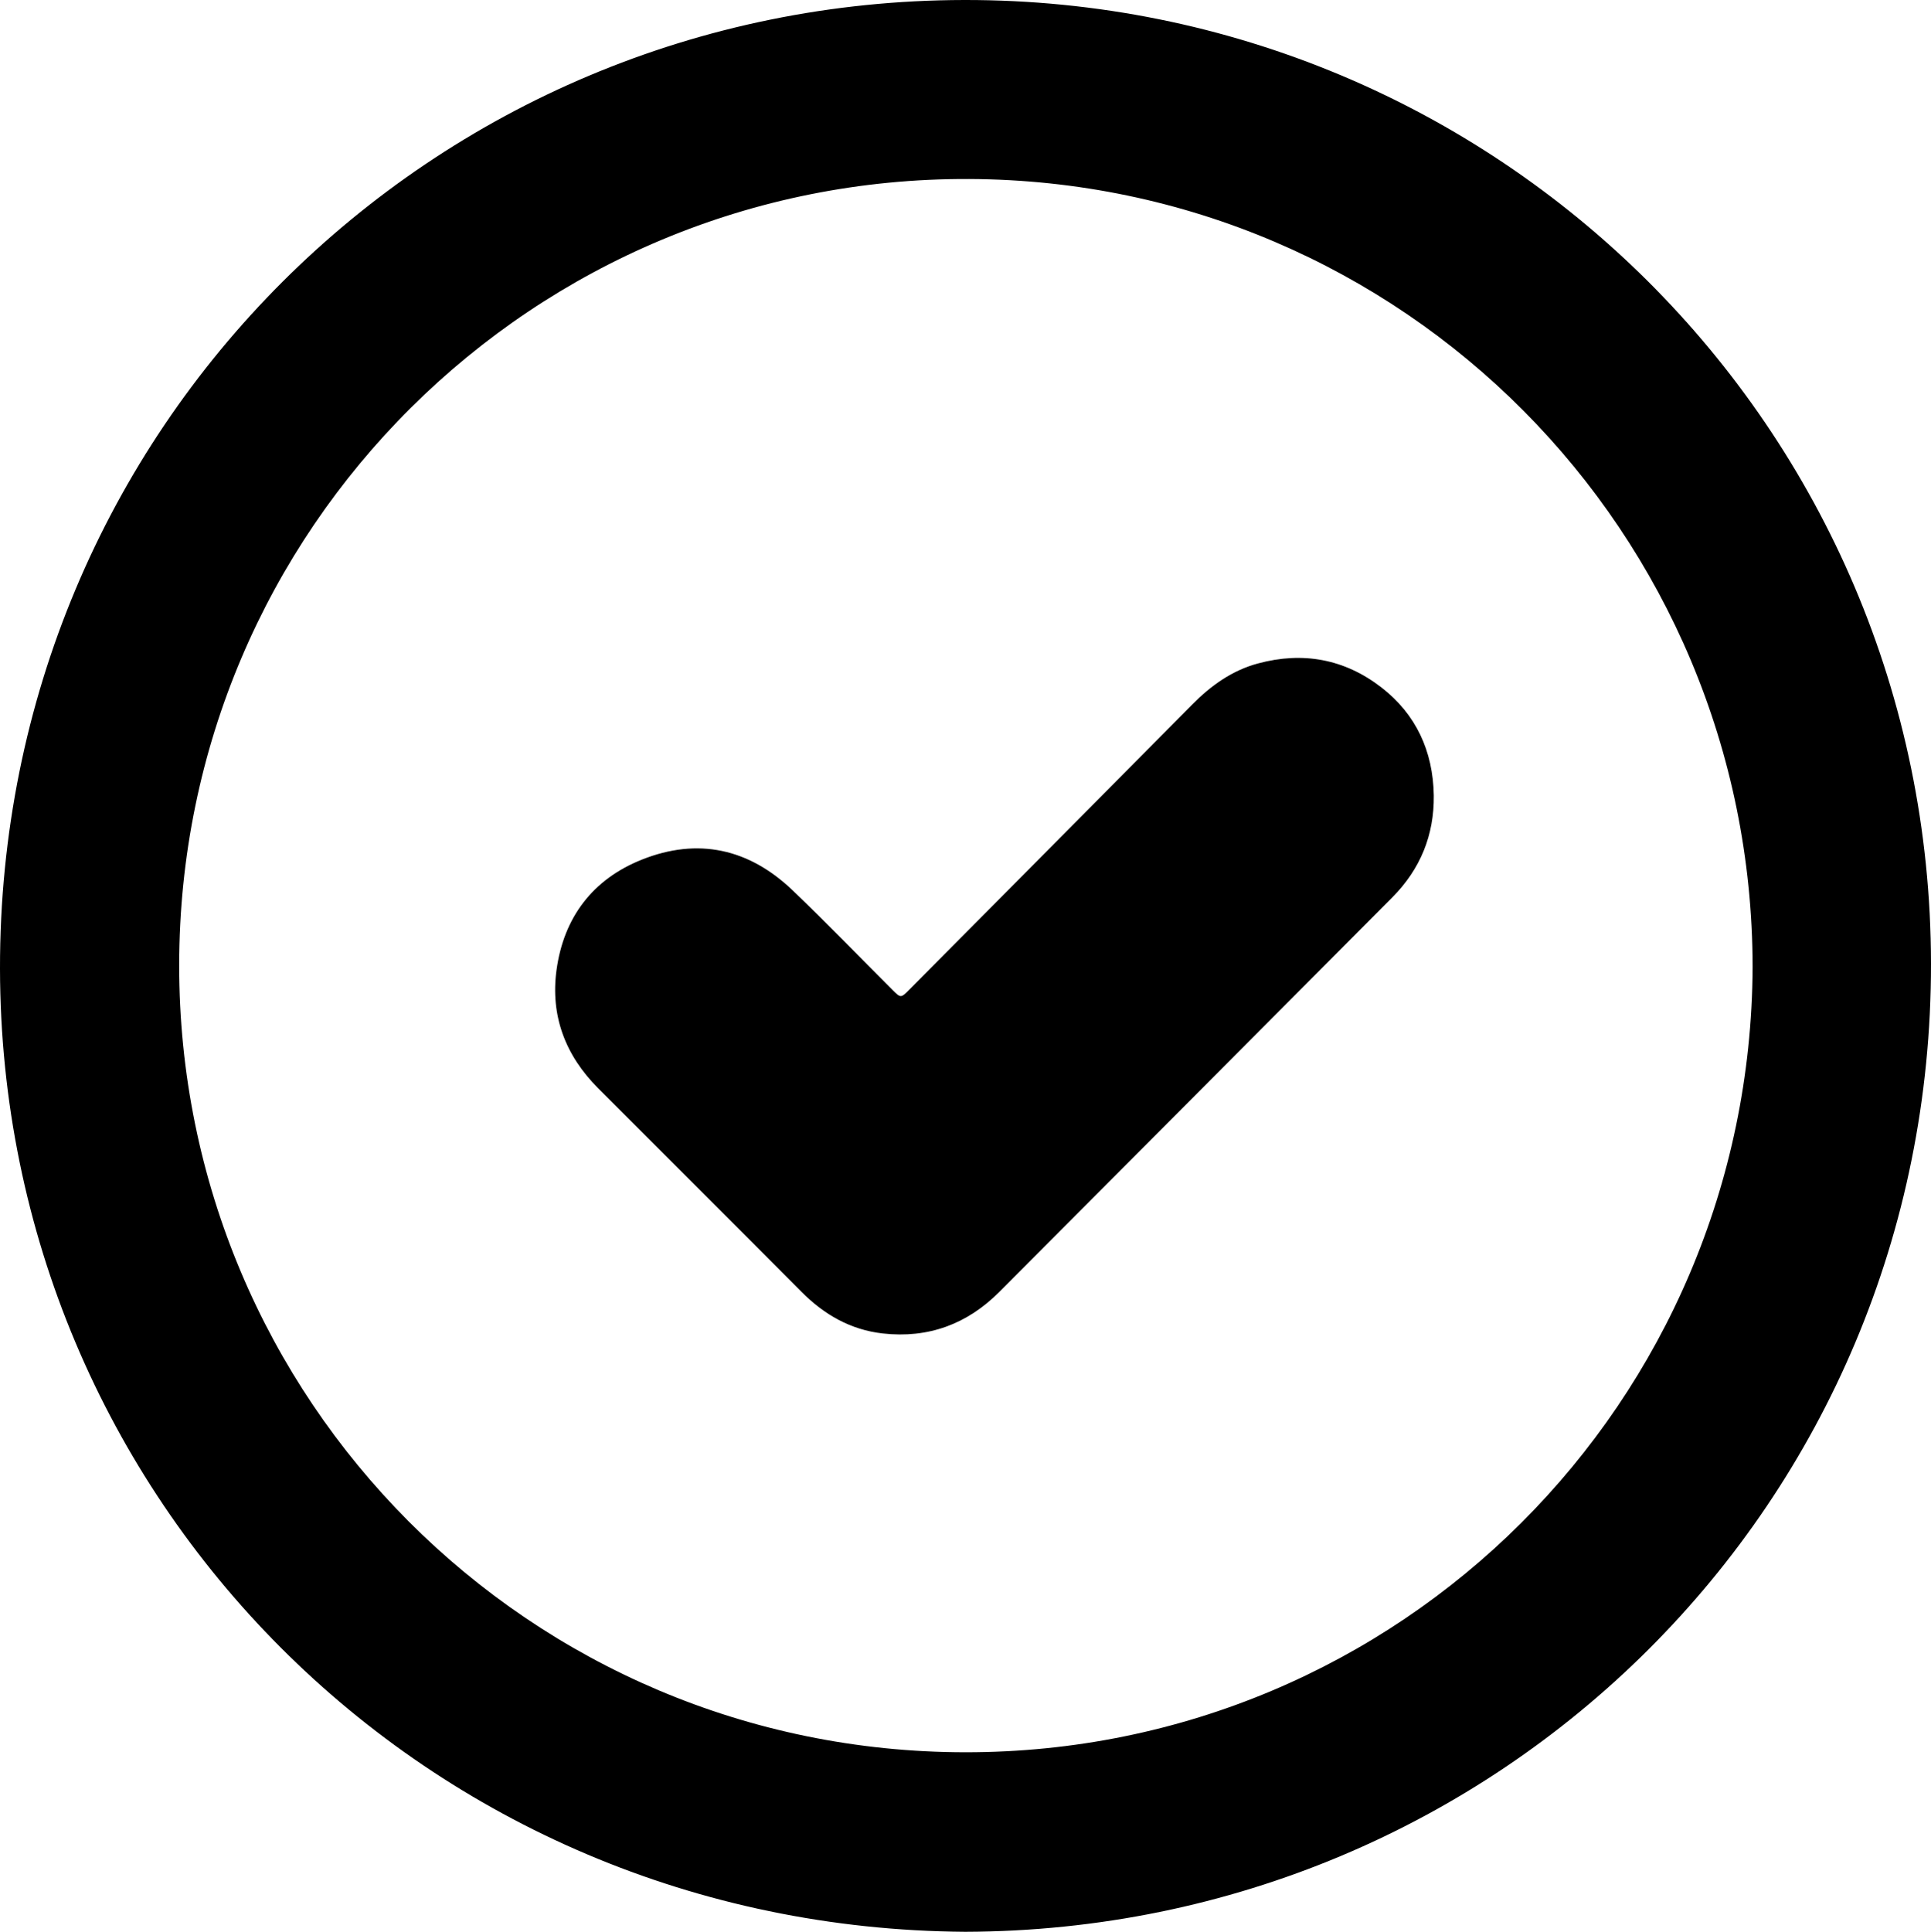 <?xml version="1.0" encoding="utf-8"?>
<!-- Generator: Adobe Illustrator 26.3.1, SVG Export Plug-In . SVG Version: 6.00 Build 0)  -->
<svg version="1.1" id="Calque_1" xmlns="http://www.w3.org/2000/svg" xmlns:xlink="http://www.w3.org/1999/xlink" x="0px" y="0px"
	 viewBox="0 0 481.77 481.91" style="enable-background:new 0 0 481.77 481.91;" xml:space="preserve">
<g>
	<path d="M240.82,481.91C106.33,481.04,0.2,373.83,0,241.67C-0.2,106.82,107.83,0.2,240.59,0
		c132.88-0.2,241.02,106.69,241.18,240.33C481.93,375.15,373.81,481.56,240.82,481.91z M437.27,241.22
		C437.14,132.73,350,45.1,241.8,44.65C133.16,44.19,44.74,131.87,44.7,240.8c-0.04,108.28,87.35,196.27,196.18,196.33
		C349.23,437.2,436.77,349.84,437.27,241.22z"/>
	<path d="M357.72,198.43c-0.18-11.12-4.49-20.3-13.04-26.92c-9.21-7.13-19.62-9.02-30.8-6.01c-6.41,1.72-11.68,5.46-16.34,10.17
		c-23.52,23.76-47.1,47.46-70.65,71.19c-2.14,2.15-2.15,2.16-4.26,0.05c-8.3-8.29-16.44-16.74-24.92-24.84
		c-10.84-10.35-23.57-13.21-37.58-7.62c-12.31,4.91-19.49,14.45-21.28,27.52c-1.56,11.4,2.19,21.3,10.34,29.47
		c16.93,16.95,33.91,33.85,50.79,50.84c5.66,5.7,12.27,9.47,20.27,10.37c11.32,1.27,21.04-2.3,29.07-10.36
		c32.7-32.8,65.39-65.6,98.06-98.43C354.35,216.84,357.84,208.35,357.72,198.43z"/>
</g>
</svg>
